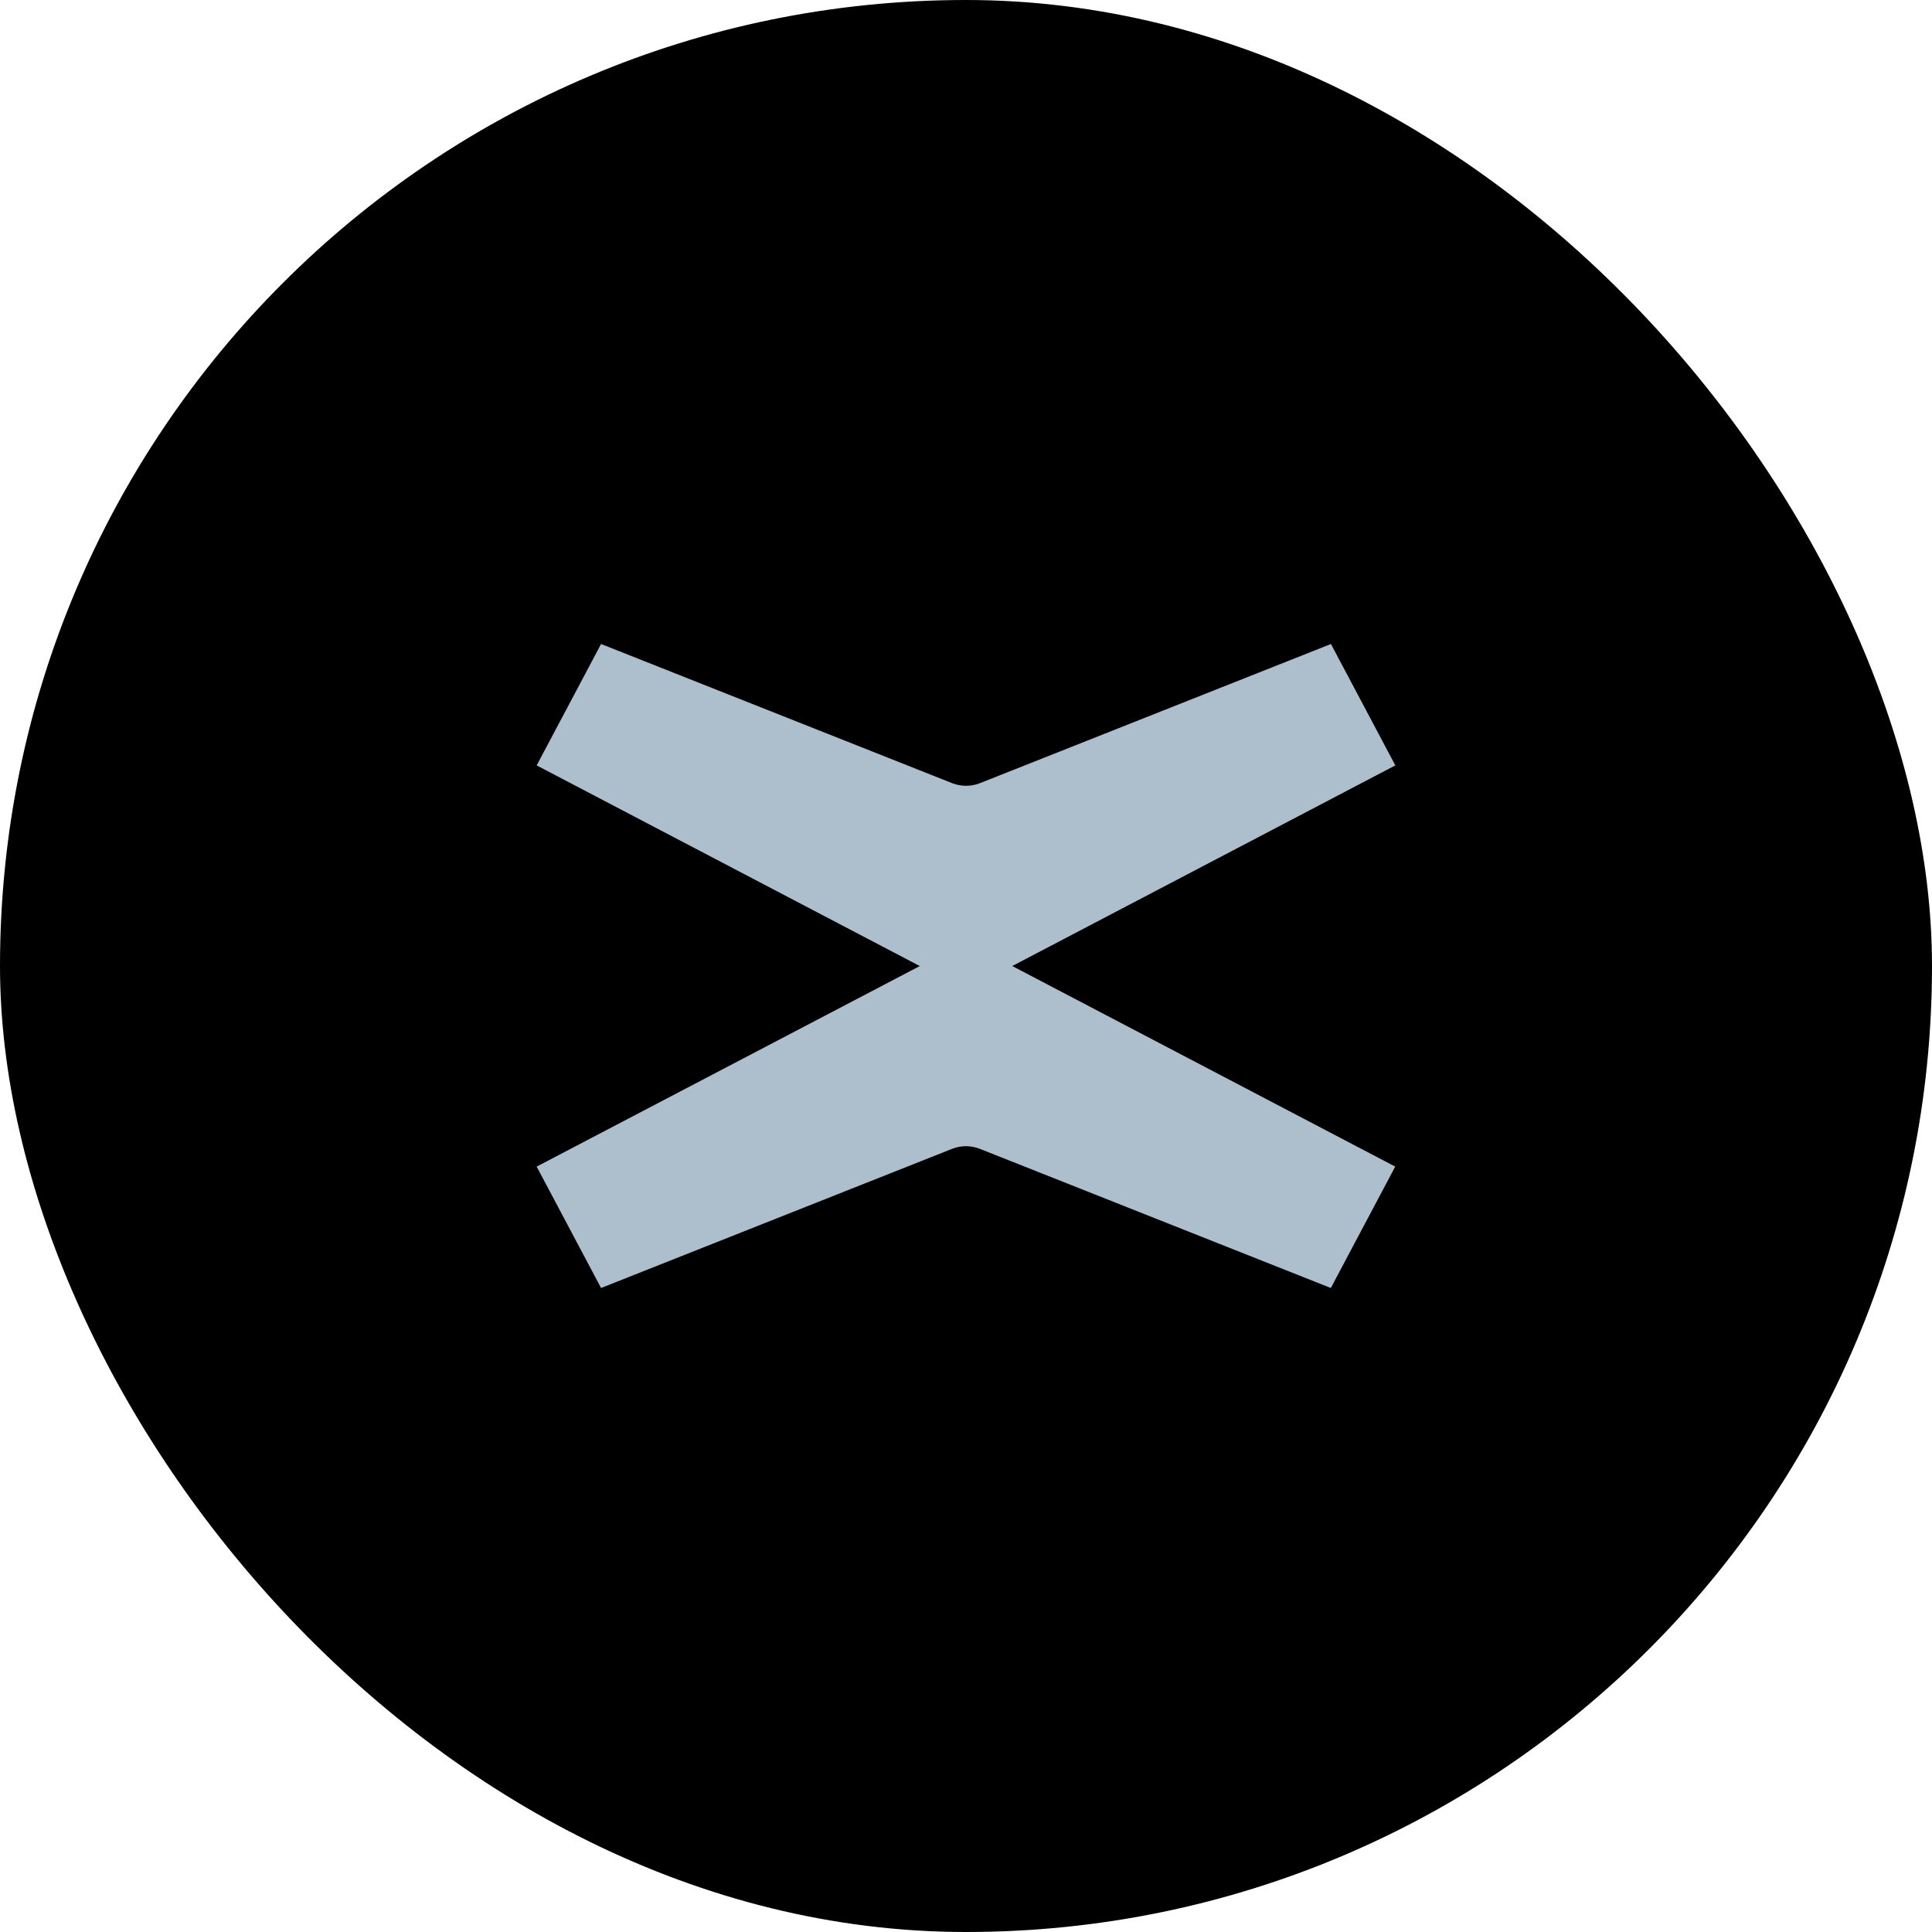 <svg width="36" height="36" viewBox="0 0 36 36" fill="none" xmlns="http://www.w3.org/2000/svg">
<rect width="36" height="36" rx="18" fill="currentColor"/>
<path d="M18.861 18.001L26 14.262L24.8 12L18.263 14.592C18.094 14.659 17.908 14.659 17.739 14.592L11.2 12L10 14.262L17.139 18.001L10 21.738L11.2 24L17.738 21.408C17.906 21.341 18.092 21.341 18.261 21.408L24.798 24L25.998 21.738L18.859 17.999L18.861 18.001Z" fill="#ADBFCC"/>
</svg>

